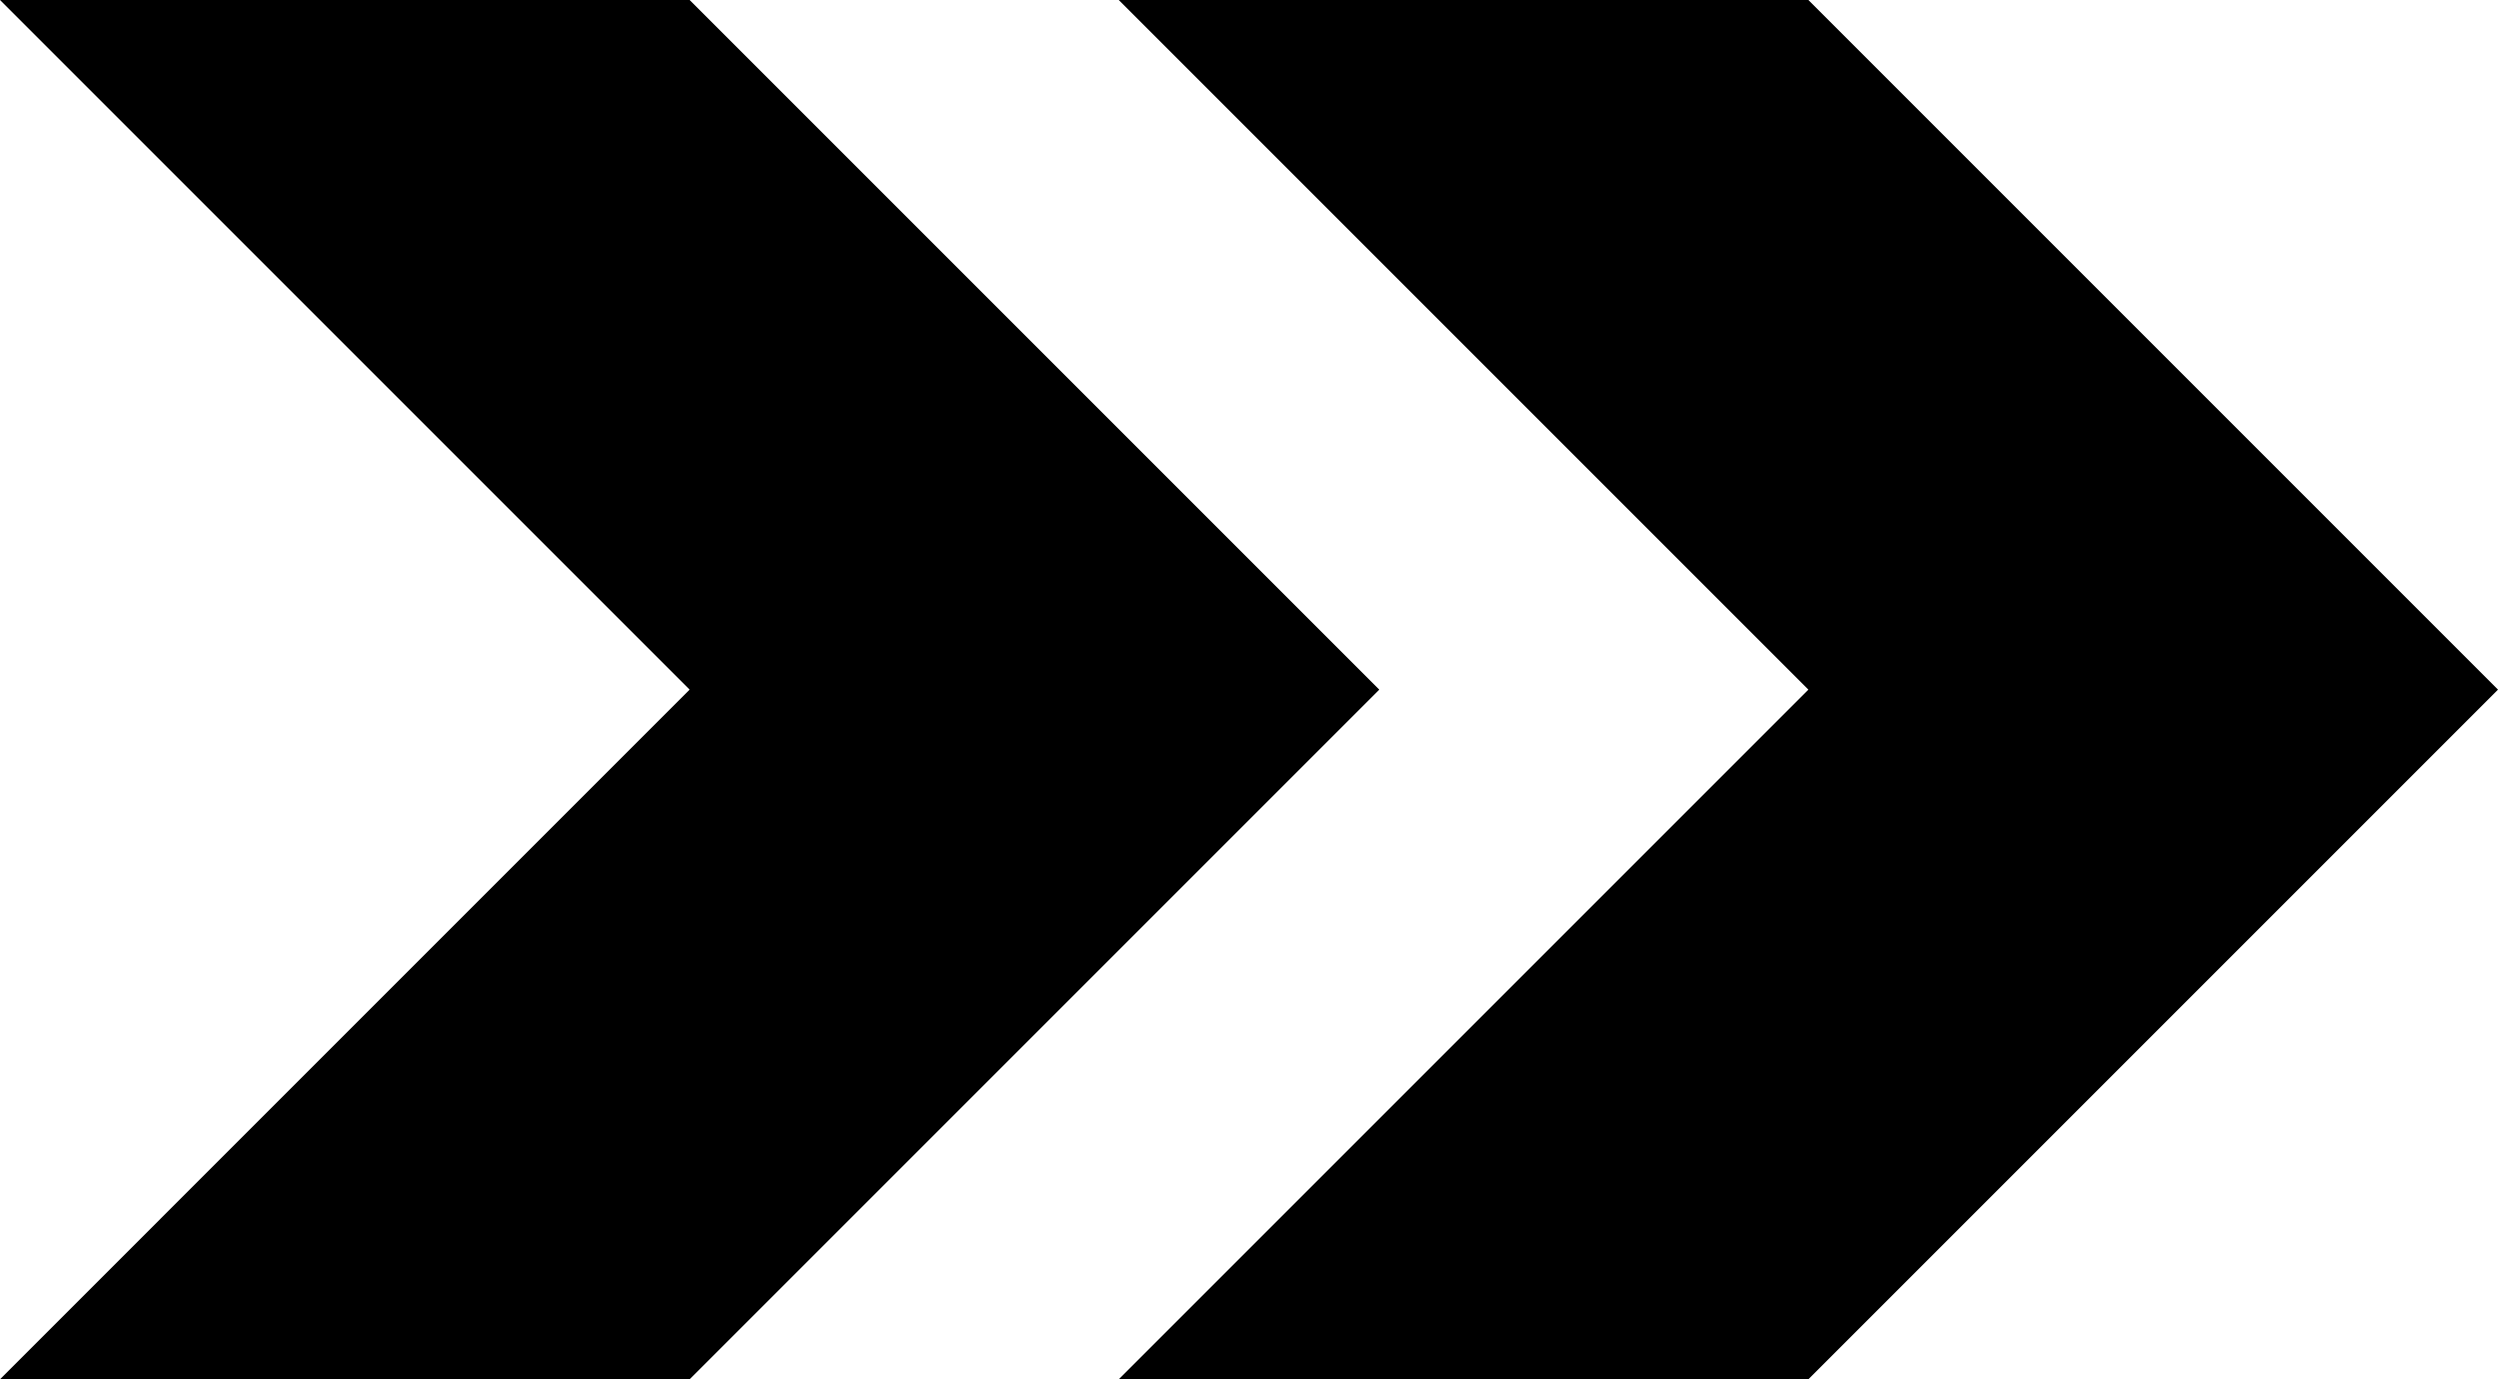 <svg xmlns="http://www.w3.org/2000/svg" width="16.313" height="9"><path data-name="more icon" d="M16.3 4.5L11.8 0H7.3l4.5 4.5L7.3 9h4.5zM9 4.5L4.5 0H0l4.5 4.5L0 9h4.5L9 4.5z" fill-rule="evenodd"/></svg>